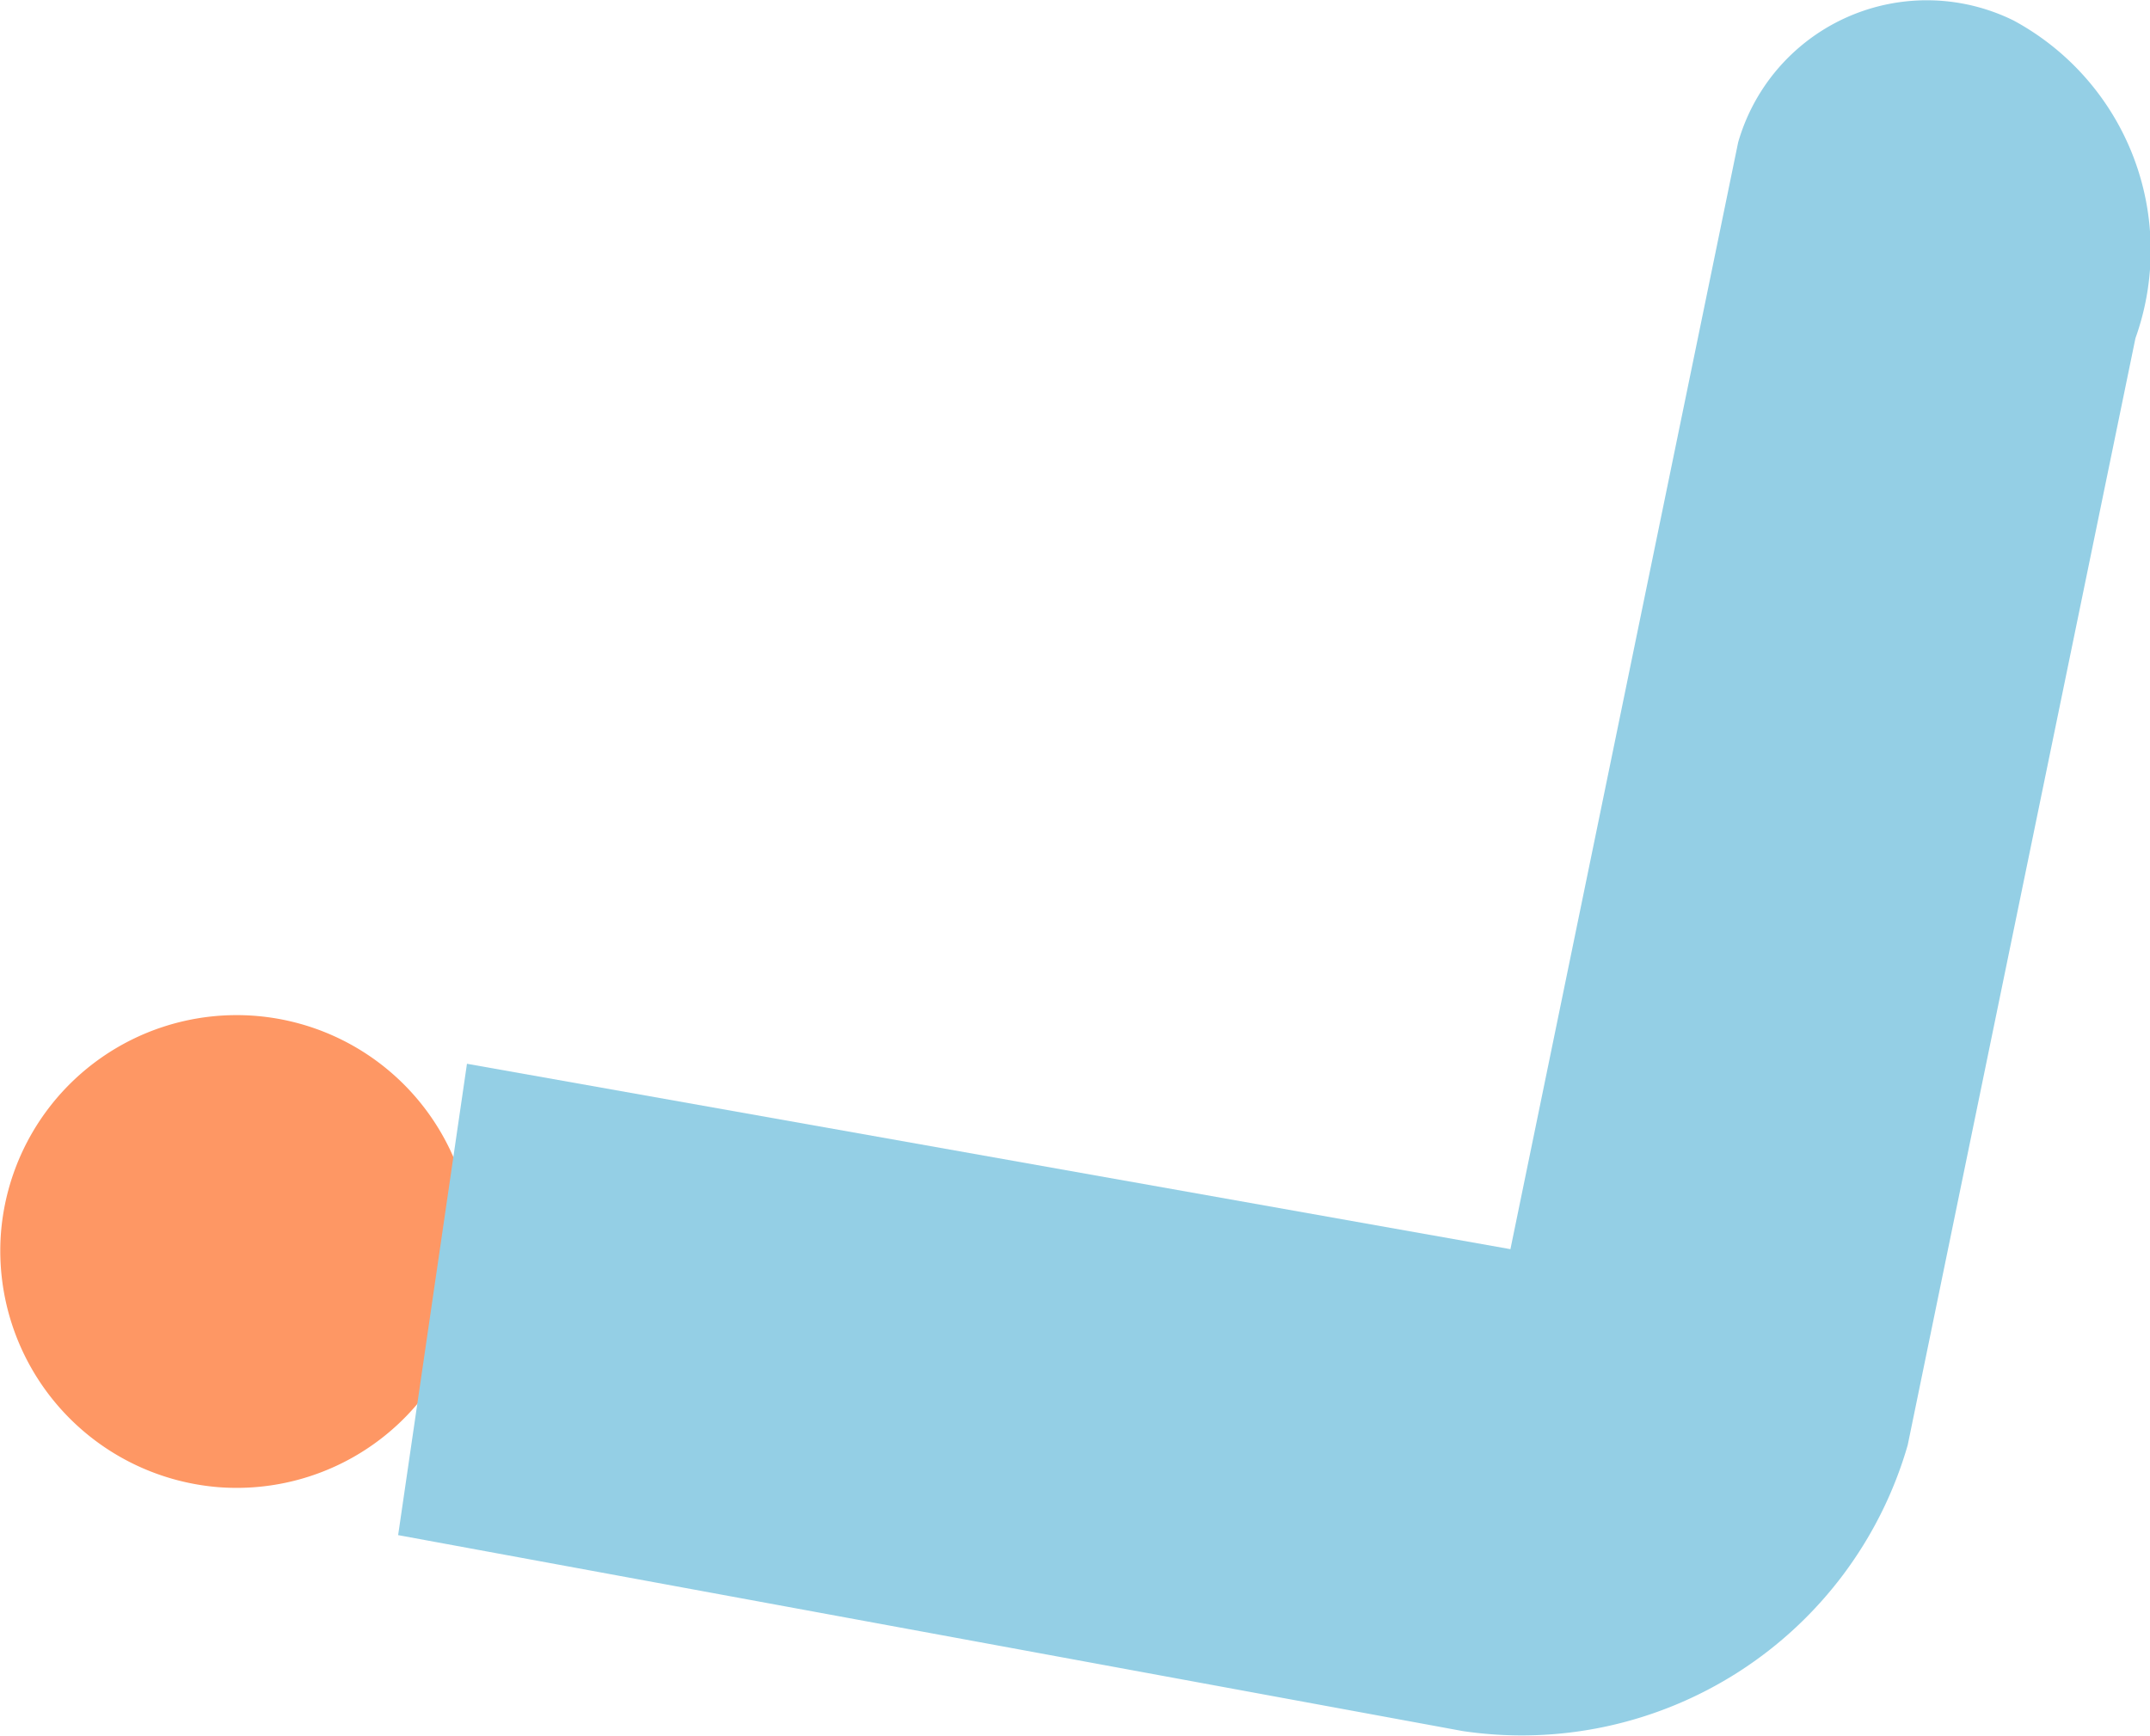 <svg xmlns="http://www.w3.org/2000/svg" width="32.174" height="25.987" viewBox="0 0 32.174 25.987"><g transform="translate(0 0)"><path d="M475.8,535.447a3.538,3.538,0,1,1,3.25,3.8A3.55,3.55,0,0,1,475.8,535.447Z" transform="translate(-475.786 -516.988)" fill="#fe9764"/><g transform="translate(5.957)"><path d="M460.771,531.71l3.408-16.567a2.937,2.937,0,0,1,4.122-1.823,3.909,3.909,0,0,1,1.823,4.756l-3.408,16.567a6.011,6.011,0,0,1-6.658,4.28l-15.932-2.933,1.03-7.055Z" transform="translate(-444.125 -513.013)" fill="#94cfe5"/></g></g></svg>